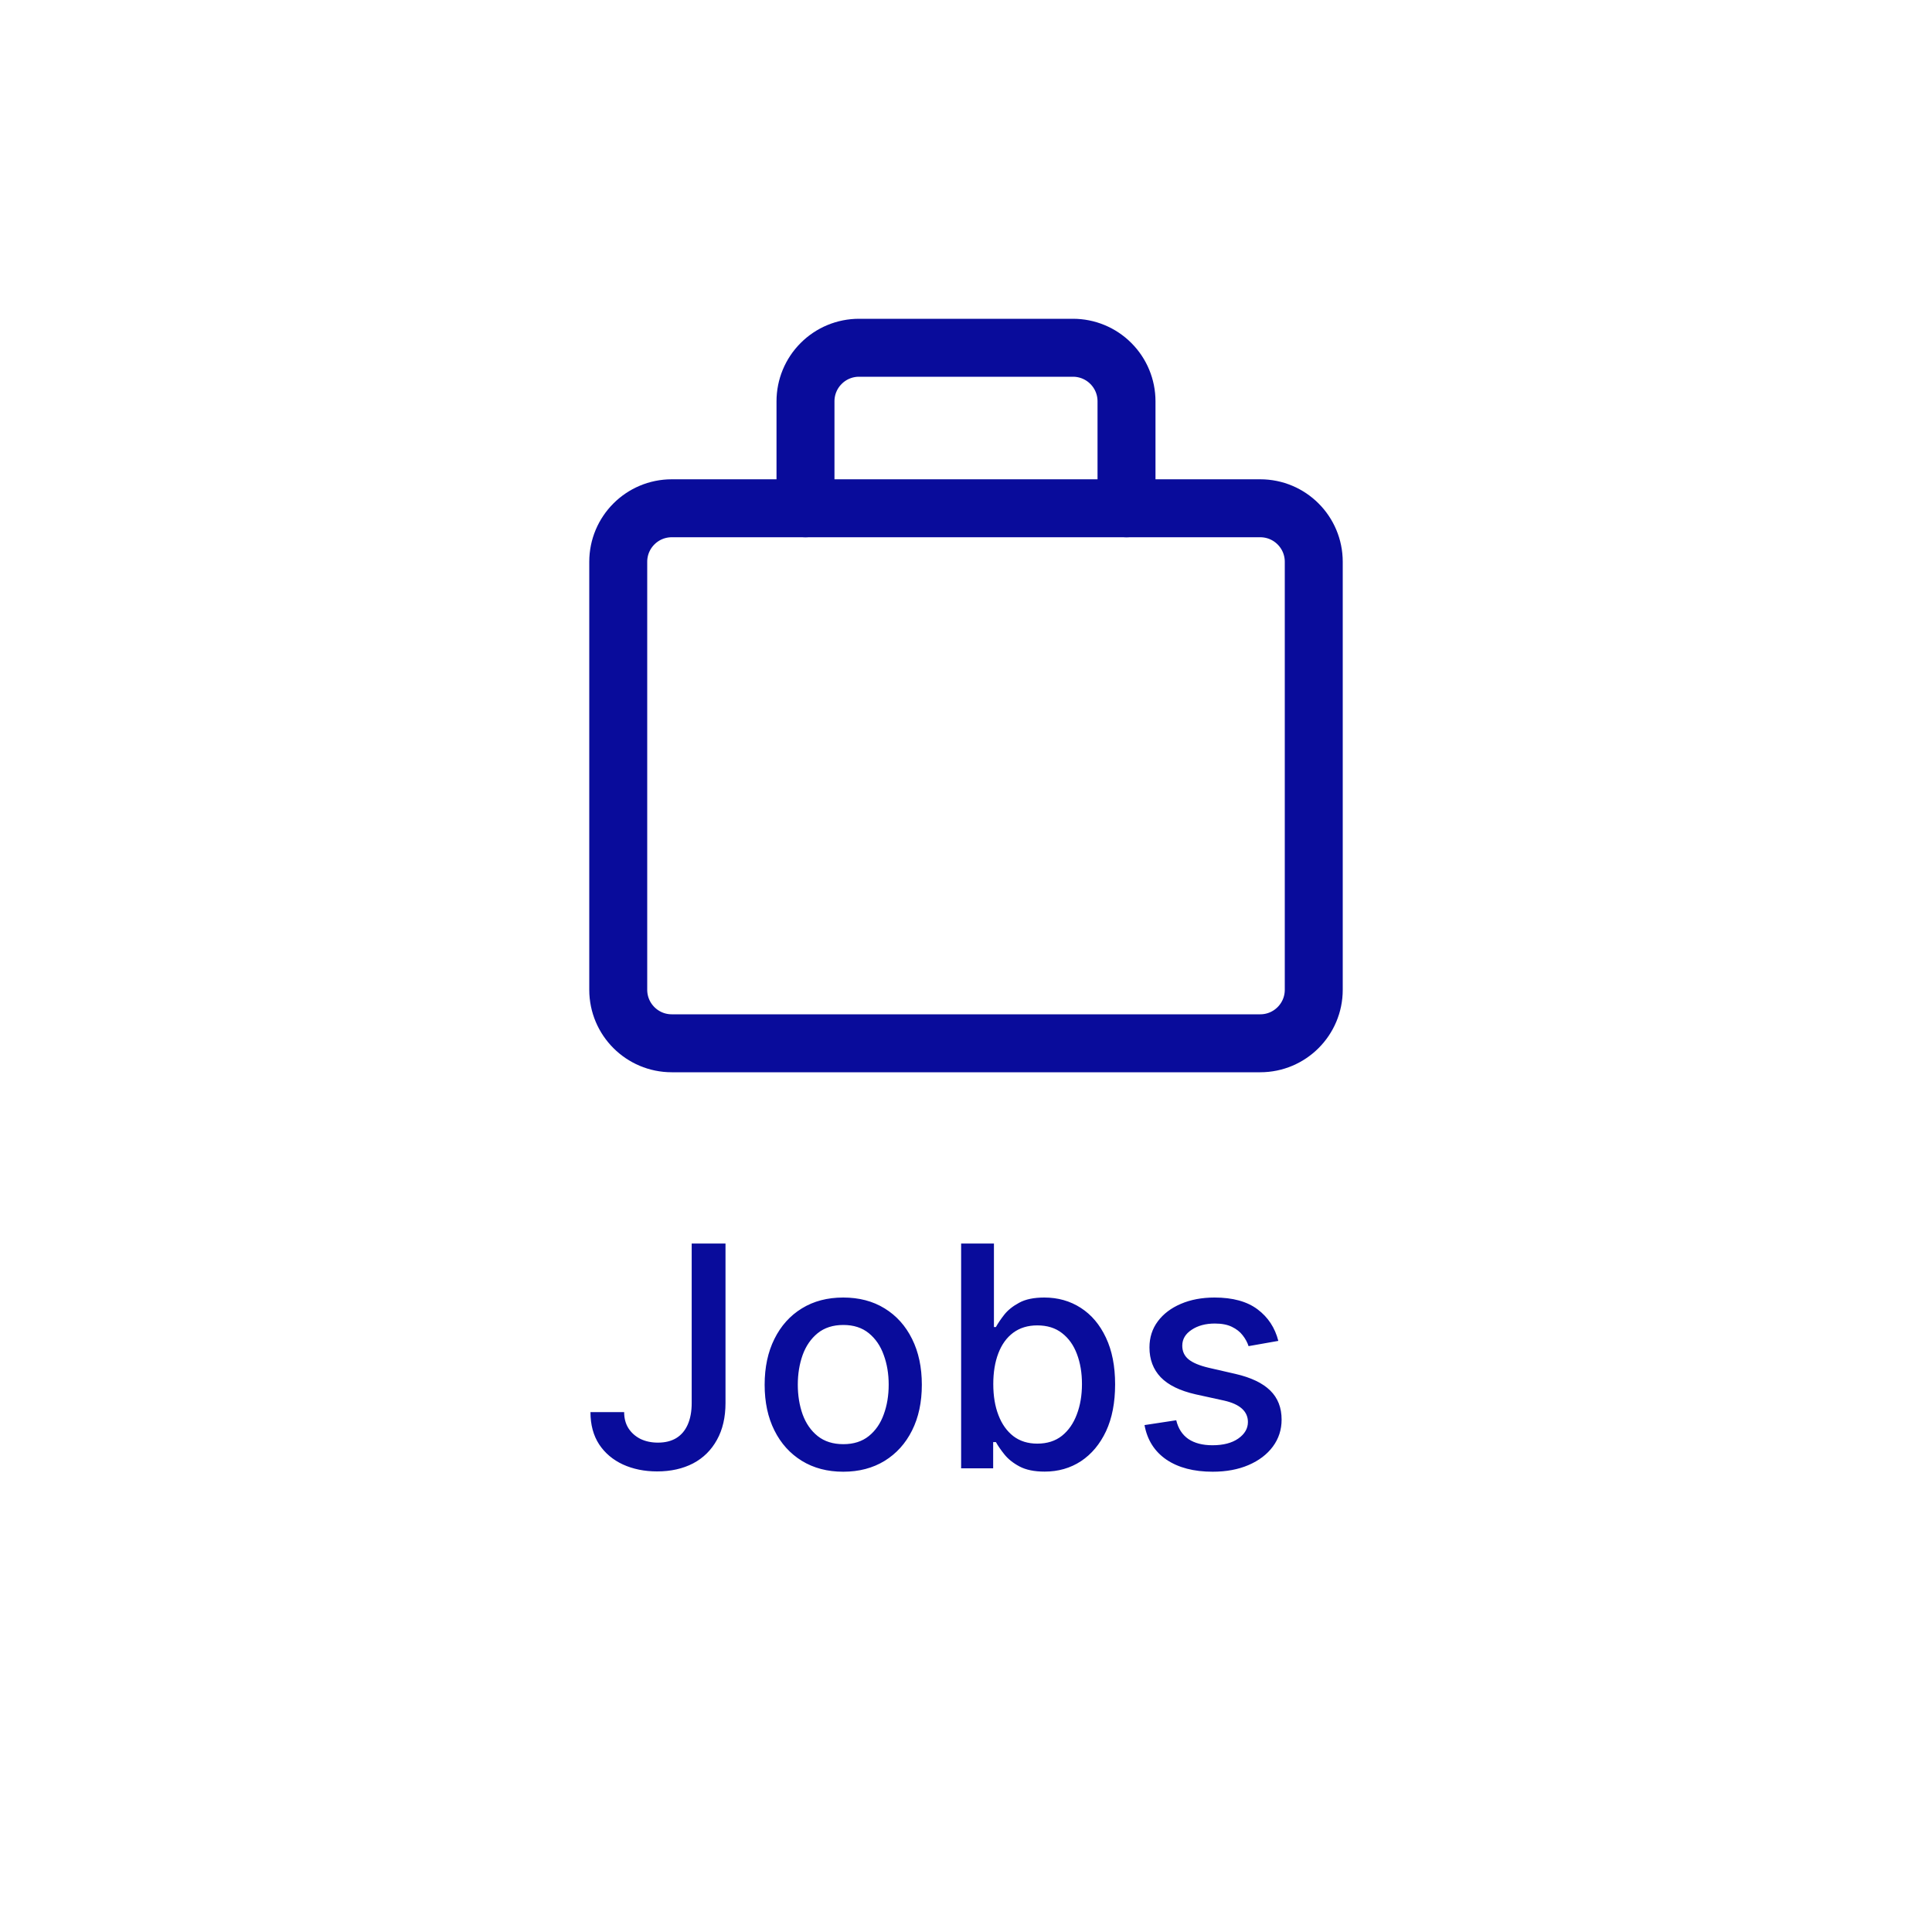 <svg width="50" height="50" viewBox="0 0 50 50" fill="none" xmlns="http://www.w3.org/2000/svg">
<path d="M17.901 32.182H18.776V36.307C18.776 36.68 18.702 36.999 18.554 37.264C18.408 37.529 18.203 37.732 17.938 37.872C17.672 38.01 17.362 38.08 17.006 38.08C16.678 38.08 16.384 38.02 16.122 37.901C15.863 37.781 15.657 37.608 15.506 37.381C15.356 37.151 15.281 36.873 15.281 36.545H16.153C16.153 36.706 16.19 36.846 16.264 36.963C16.34 37.081 16.443 37.172 16.574 37.239C16.706 37.303 16.858 37.335 17.028 37.335C17.214 37.335 17.371 37.296 17.5 37.219C17.631 37.139 17.73 37.023 17.798 36.869C17.866 36.716 17.901 36.528 17.901 36.307V32.182ZM21.823 38.088C21.414 38.088 21.057 37.994 20.752 37.807C20.447 37.619 20.21 37.357 20.042 37.02C19.873 36.683 19.789 36.289 19.789 35.838C19.789 35.385 19.873 34.99 20.042 34.651C20.21 34.312 20.447 34.048 20.752 33.861C21.057 33.673 21.414 33.58 21.823 33.58C22.232 33.58 22.589 33.673 22.894 33.861C23.199 34.048 23.436 34.312 23.604 34.651C23.773 34.99 23.857 35.385 23.857 35.838C23.857 36.289 23.773 36.683 23.604 37.02C23.436 37.357 23.199 37.619 22.894 37.807C22.589 37.994 22.232 38.088 21.823 38.088ZM21.826 37.375C22.091 37.375 22.311 37.305 22.485 37.165C22.659 37.025 22.788 36.838 22.871 36.605C22.957 36.372 22.999 36.115 22.999 35.835C22.999 35.557 22.957 35.301 22.871 35.068C22.788 34.833 22.659 34.645 22.485 34.503C22.311 34.361 22.091 34.29 21.826 34.29C21.559 34.29 21.337 34.361 21.161 34.503C20.987 34.645 20.857 34.833 20.772 35.068C20.689 35.301 20.647 35.557 20.647 35.835C20.647 36.115 20.689 36.372 20.772 36.605C20.857 36.838 20.987 37.025 21.161 37.165C21.337 37.305 21.559 37.375 21.826 37.375ZM24.874 38V32.182H25.723V34.344H25.774C25.823 34.253 25.894 34.148 25.987 34.028C26.08 33.909 26.209 33.805 26.374 33.716C26.538 33.625 26.756 33.58 27.027 33.58C27.379 33.58 27.694 33.669 27.97 33.847C28.247 34.025 28.463 34.281 28.621 34.617C28.78 34.952 28.859 35.355 28.859 35.827C28.859 36.298 28.781 36.703 28.624 37.04C28.466 37.375 28.25 37.633 27.976 37.815C27.701 37.995 27.388 38.085 27.035 38.085C26.77 38.085 26.553 38.041 26.385 37.952C26.218 37.863 26.088 37.758 25.993 37.639C25.898 37.52 25.825 37.414 25.774 37.321H25.703V38H24.874ZM25.706 35.818C25.706 36.125 25.75 36.394 25.84 36.625C25.928 36.856 26.057 37.037 26.226 37.168C26.394 37.296 26.601 37.361 26.845 37.361C27.099 37.361 27.311 37.294 27.482 37.159C27.652 37.023 27.781 36.838 27.868 36.605C27.957 36.372 28.001 36.11 28.001 35.818C28.001 35.53 27.958 35.272 27.871 35.043C27.785 34.813 27.657 34.633 27.484 34.5C27.314 34.367 27.101 34.301 26.845 34.301C26.599 34.301 26.391 34.365 26.22 34.492C26.052 34.618 25.924 34.795 25.837 35.023C25.75 35.25 25.706 35.515 25.706 35.818ZM33.083 34.702L32.313 34.838C32.281 34.74 32.23 34.646 32.16 34.557C32.092 34.468 31.999 34.395 31.881 34.338C31.764 34.281 31.617 34.253 31.441 34.253C31.201 34.253 31 34.307 30.839 34.415C30.678 34.521 30.597 34.658 30.597 34.827C30.597 34.972 30.651 35.09 30.759 35.179C30.867 35.268 31.041 35.341 31.282 35.398L31.975 35.557C32.377 35.65 32.676 35.793 32.873 35.986C33.07 36.179 33.168 36.43 33.168 36.739C33.168 37 33.093 37.233 32.941 37.438C32.791 37.64 32.582 37.799 32.313 37.915C32.046 38.03 31.736 38.088 31.384 38.088C30.896 38.088 30.497 37.984 30.188 37.776C29.88 37.565 29.69 37.267 29.62 36.881L30.441 36.756C30.492 36.97 30.597 37.132 30.756 37.242C30.916 37.349 31.123 37.403 31.379 37.403C31.657 37.403 31.88 37.346 32.046 37.23C32.213 37.113 32.296 36.97 32.296 36.801C32.296 36.665 32.245 36.55 32.143 36.457C32.042 36.365 31.888 36.294 31.68 36.247L30.941 36.085C30.534 35.992 30.233 35.845 30.038 35.642C29.845 35.439 29.748 35.183 29.748 34.872C29.748 34.615 29.82 34.389 29.964 34.196C30.108 34.003 30.307 33.852 30.56 33.744C30.814 33.635 31.105 33.58 31.433 33.58C31.904 33.58 32.275 33.682 32.546 33.886C32.817 34.089 32.996 34.361 33.083 34.702Z" fill="#090C9B"/>
<path d="M32.615 13.154H17.385C16.62 13.154 16 13.774 16 14.539V25.615C16 26.38 16.62 27 17.385 27H32.615C33.38 27 34 26.38 34 25.615V14.539C34 13.774 33.38 13.154 32.615 13.154Z" stroke="#090C9B" stroke-width="1.5" stroke-linecap="round" stroke-linejoin="round"/>
<path d="M29.154 13.154V10.385C29.154 10.017 29.008 9.665 28.748 9.406C28.489 9.146 28.136 9 27.769 9H22.231C21.863 9 21.511 9.146 21.252 9.406C20.992 9.665 20.846 10.017 20.846 10.385V13.154" stroke="#090C9B" stroke-width="1.5" stroke-linecap="round" stroke-linejoin="round"/>
</svg>
